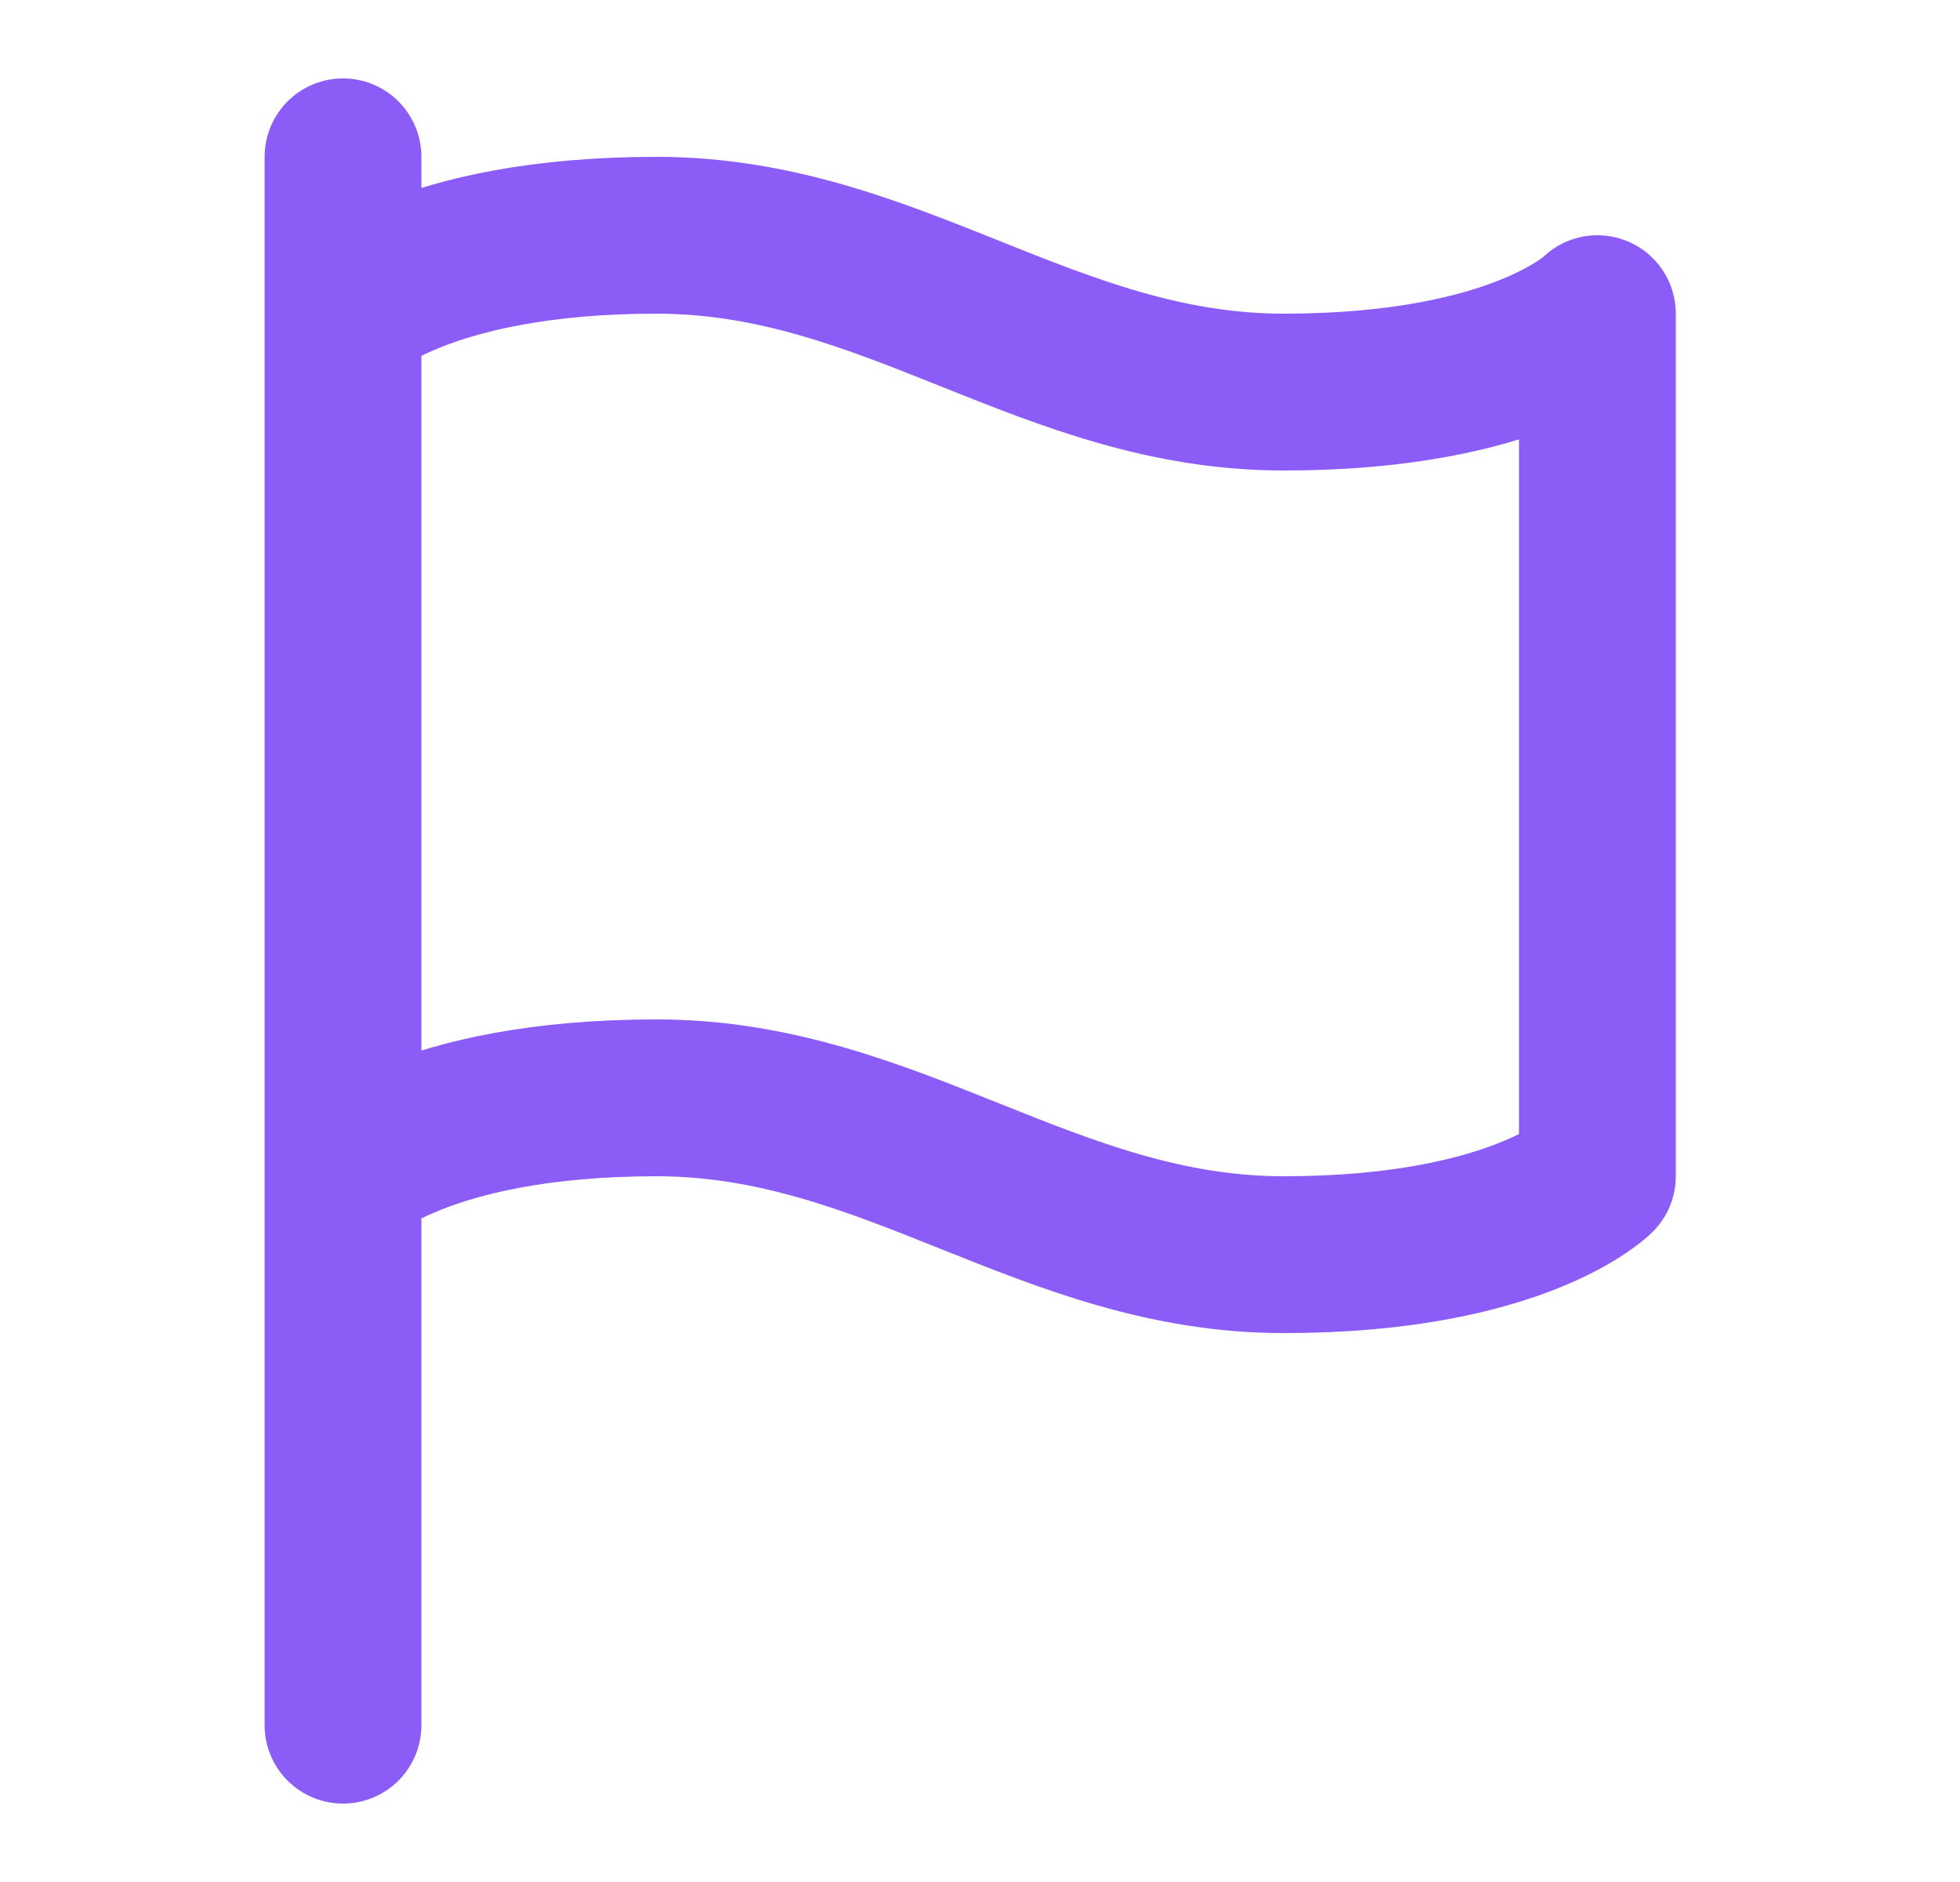 <svg width="25" height="24" viewBox="0 0 25 24" fill="none" xmlns="http://www.w3.org/2000/svg">
<path d="M4.375 15C4.375 15 5.375 14 8.375 14C11.375 14 13.375 16 16.375 16C19.375 16 20.375 15 20.375 15V4C20.375 4 19.375 5 16.375 5C13.375 5 11.375 3 8.375 3C5.375 3 4.375 4 4.375 4M4.375 22L4.375 2" stroke="#8B5CF6" stroke-width="2" stroke-linecap="round" stroke-linejoin="round"/>
</svg>
